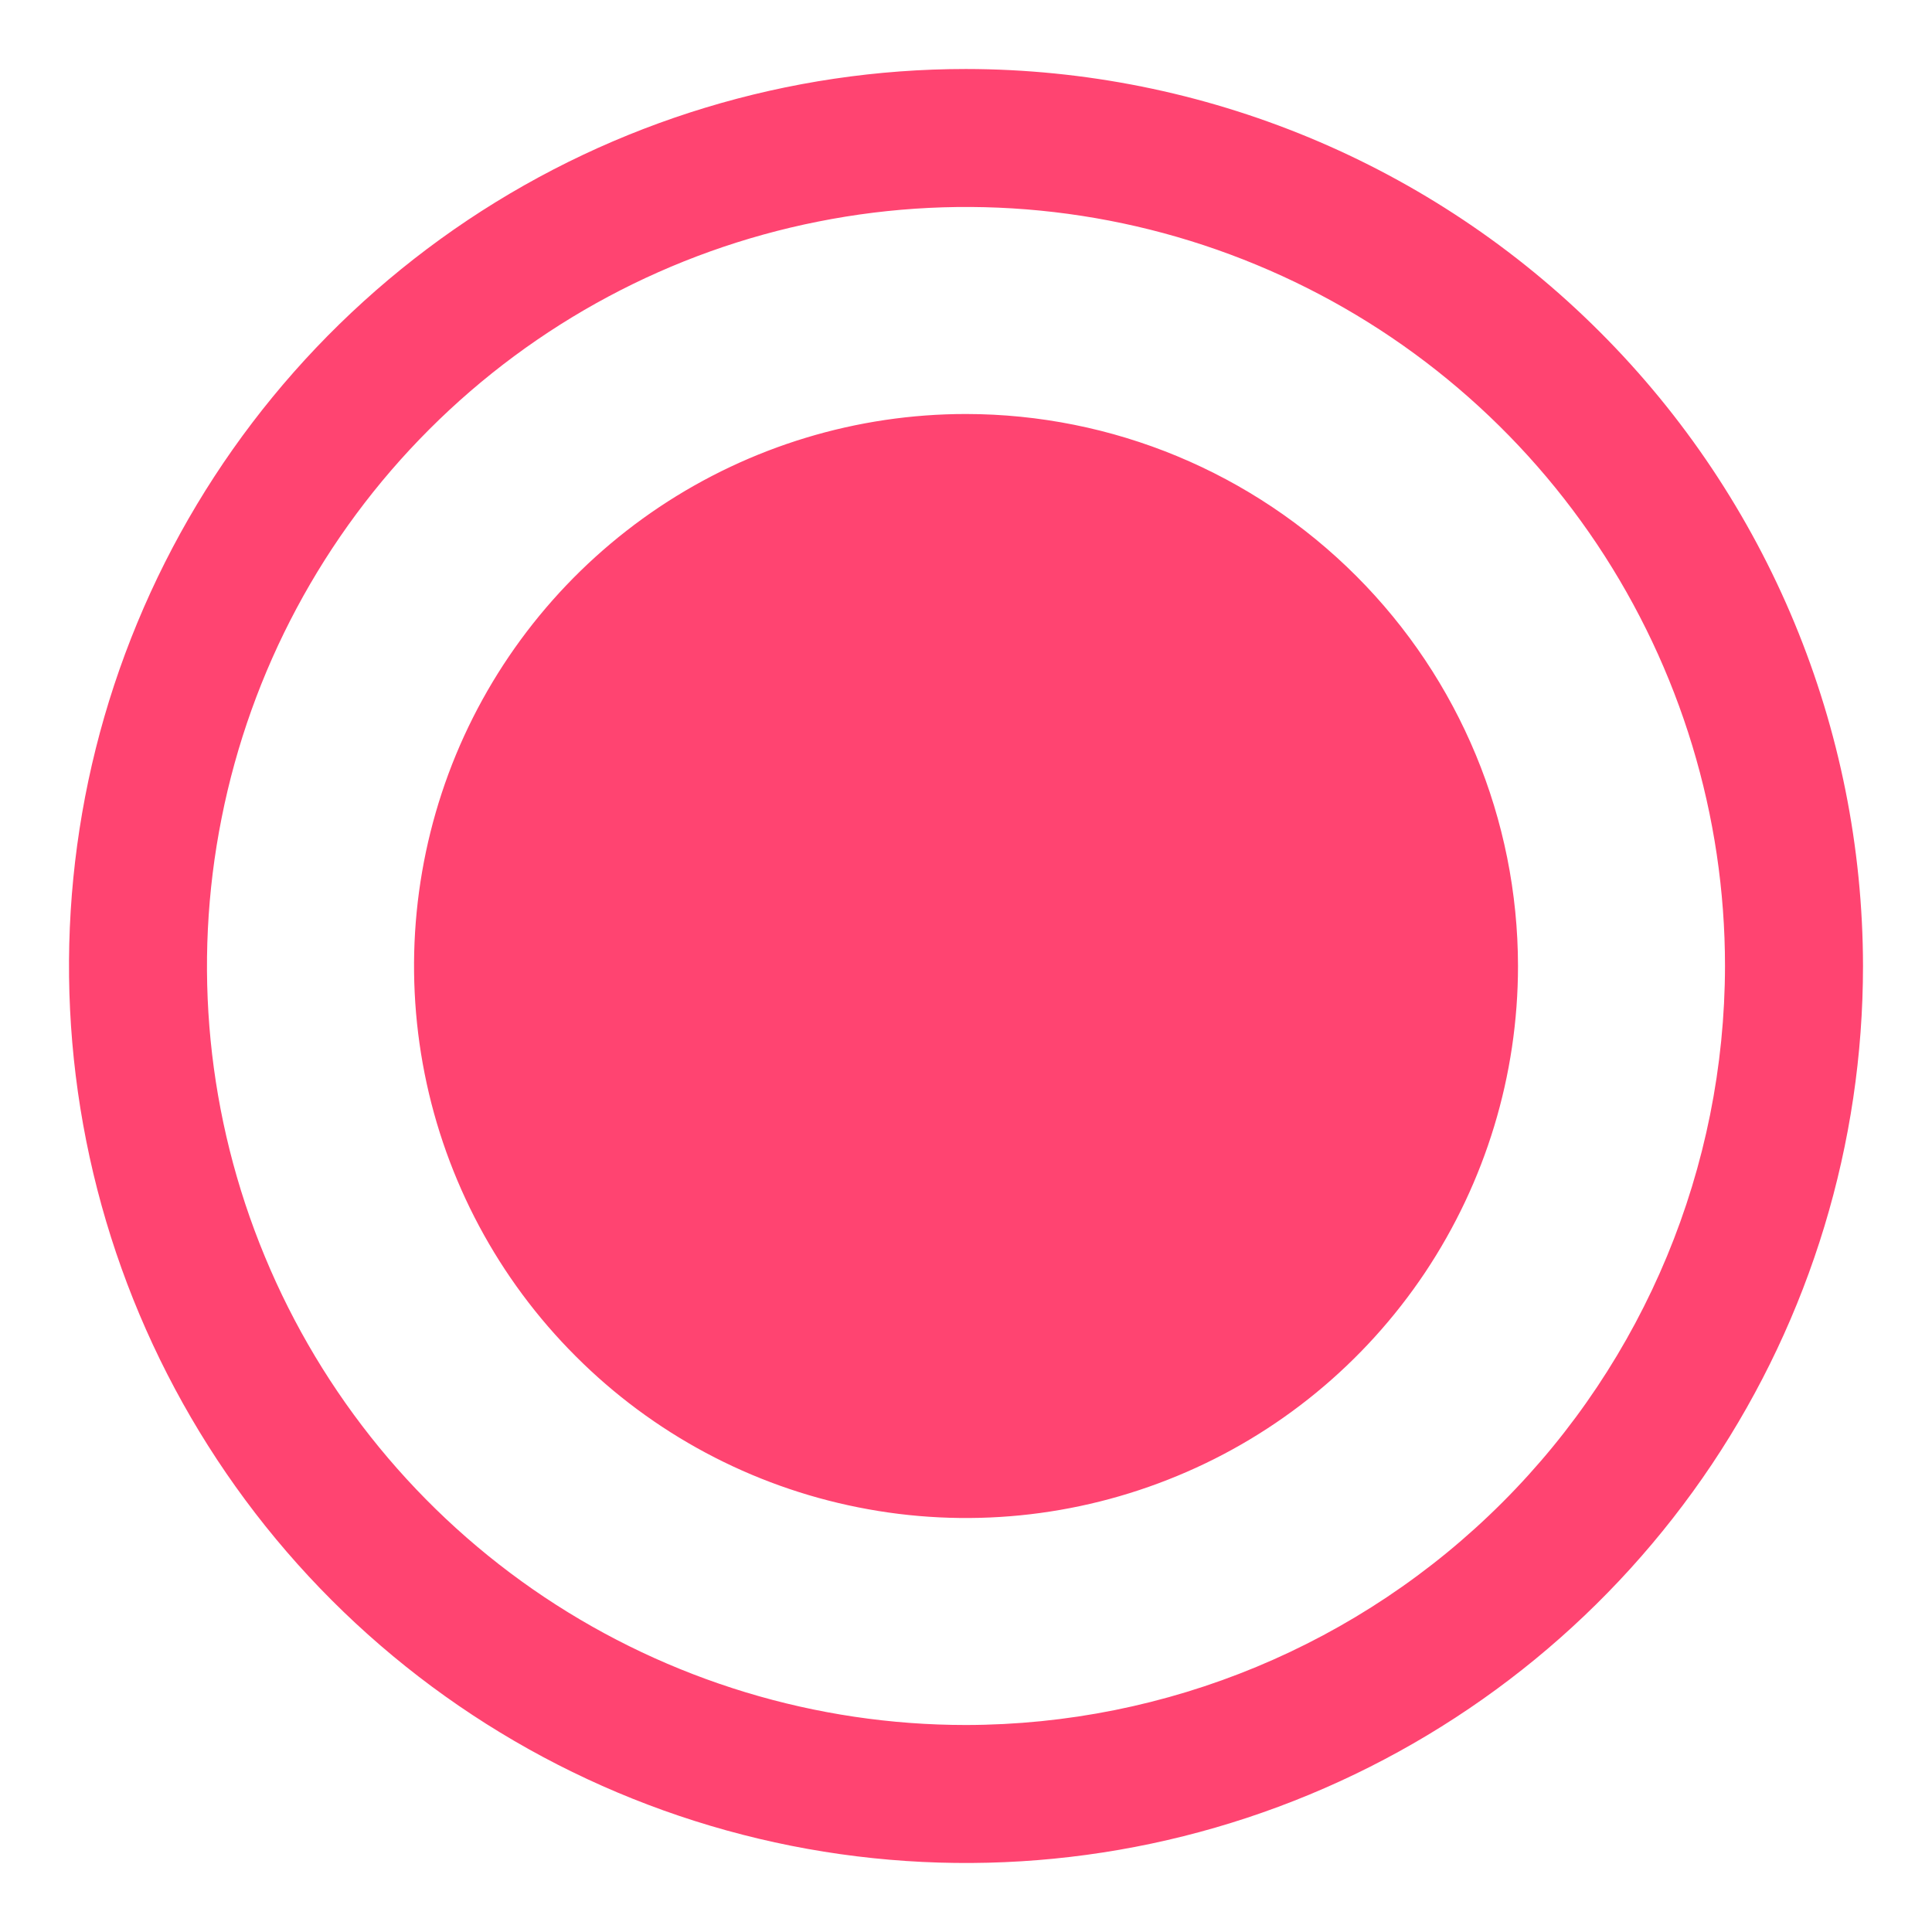 <svg width="14" height="14" viewBox="0 0 14 14" fill="none" xmlns="http://www.w3.org/2000/svg">
<path id="Vector" d="M7 0.5C5.714 0.5 4.458 0.881 3.389 1.595C2.32 2.31 1.487 3.325 0.995 4.513C0.503 5.7 0.374 7.007 0.625 8.268C0.876 9.529 1.495 10.687 2.404 11.596C3.313 12.505 4.471 13.124 5.732 13.375C6.993 13.626 8.3 13.497 9.487 13.005C10.675 12.513 11.69 11.68 12.405 10.611C13.119 9.542 13.5 8.286 13.5 7C13.498 5.277 12.813 3.624 11.594 2.406C10.376 1.187 8.723 0.502 7 0.5ZM7 12.5C5.912 12.5 4.849 12.177 3.944 11.573C3.04 10.969 2.335 10.11 1.919 9.105C1.502 8.1 1.393 6.994 1.606 5.927C1.818 4.86 2.342 3.88 3.111 3.111C3.88 2.342 4.86 1.818 5.927 1.606C6.994 1.393 8.1 1.502 9.105 1.919C10.11 2.335 10.969 3.04 11.573 3.944C12.177 4.849 12.5 5.912 12.5 7C12.498 8.458 11.918 9.856 10.887 10.887C9.856 11.918 8.458 12.498 7 12.5ZM11 7C11 7.791 10.765 8.564 10.326 9.222C9.886 9.88 9.262 10.393 8.531 10.695C7.8 10.998 6.996 11.078 6.22 10.923C5.444 10.769 4.731 10.388 4.172 9.828C3.612 9.269 3.231 8.556 3.077 7.78C2.923 7.004 3.002 6.2 3.304 5.469C3.607 4.738 4.12 4.114 4.778 3.674C5.436 3.235 6.209 3 7 3C8.061 3.001 9.077 3.423 9.827 4.173C10.577 4.923 10.999 5.939 11 7Z" fill="#FF4471"/>
</svg>
